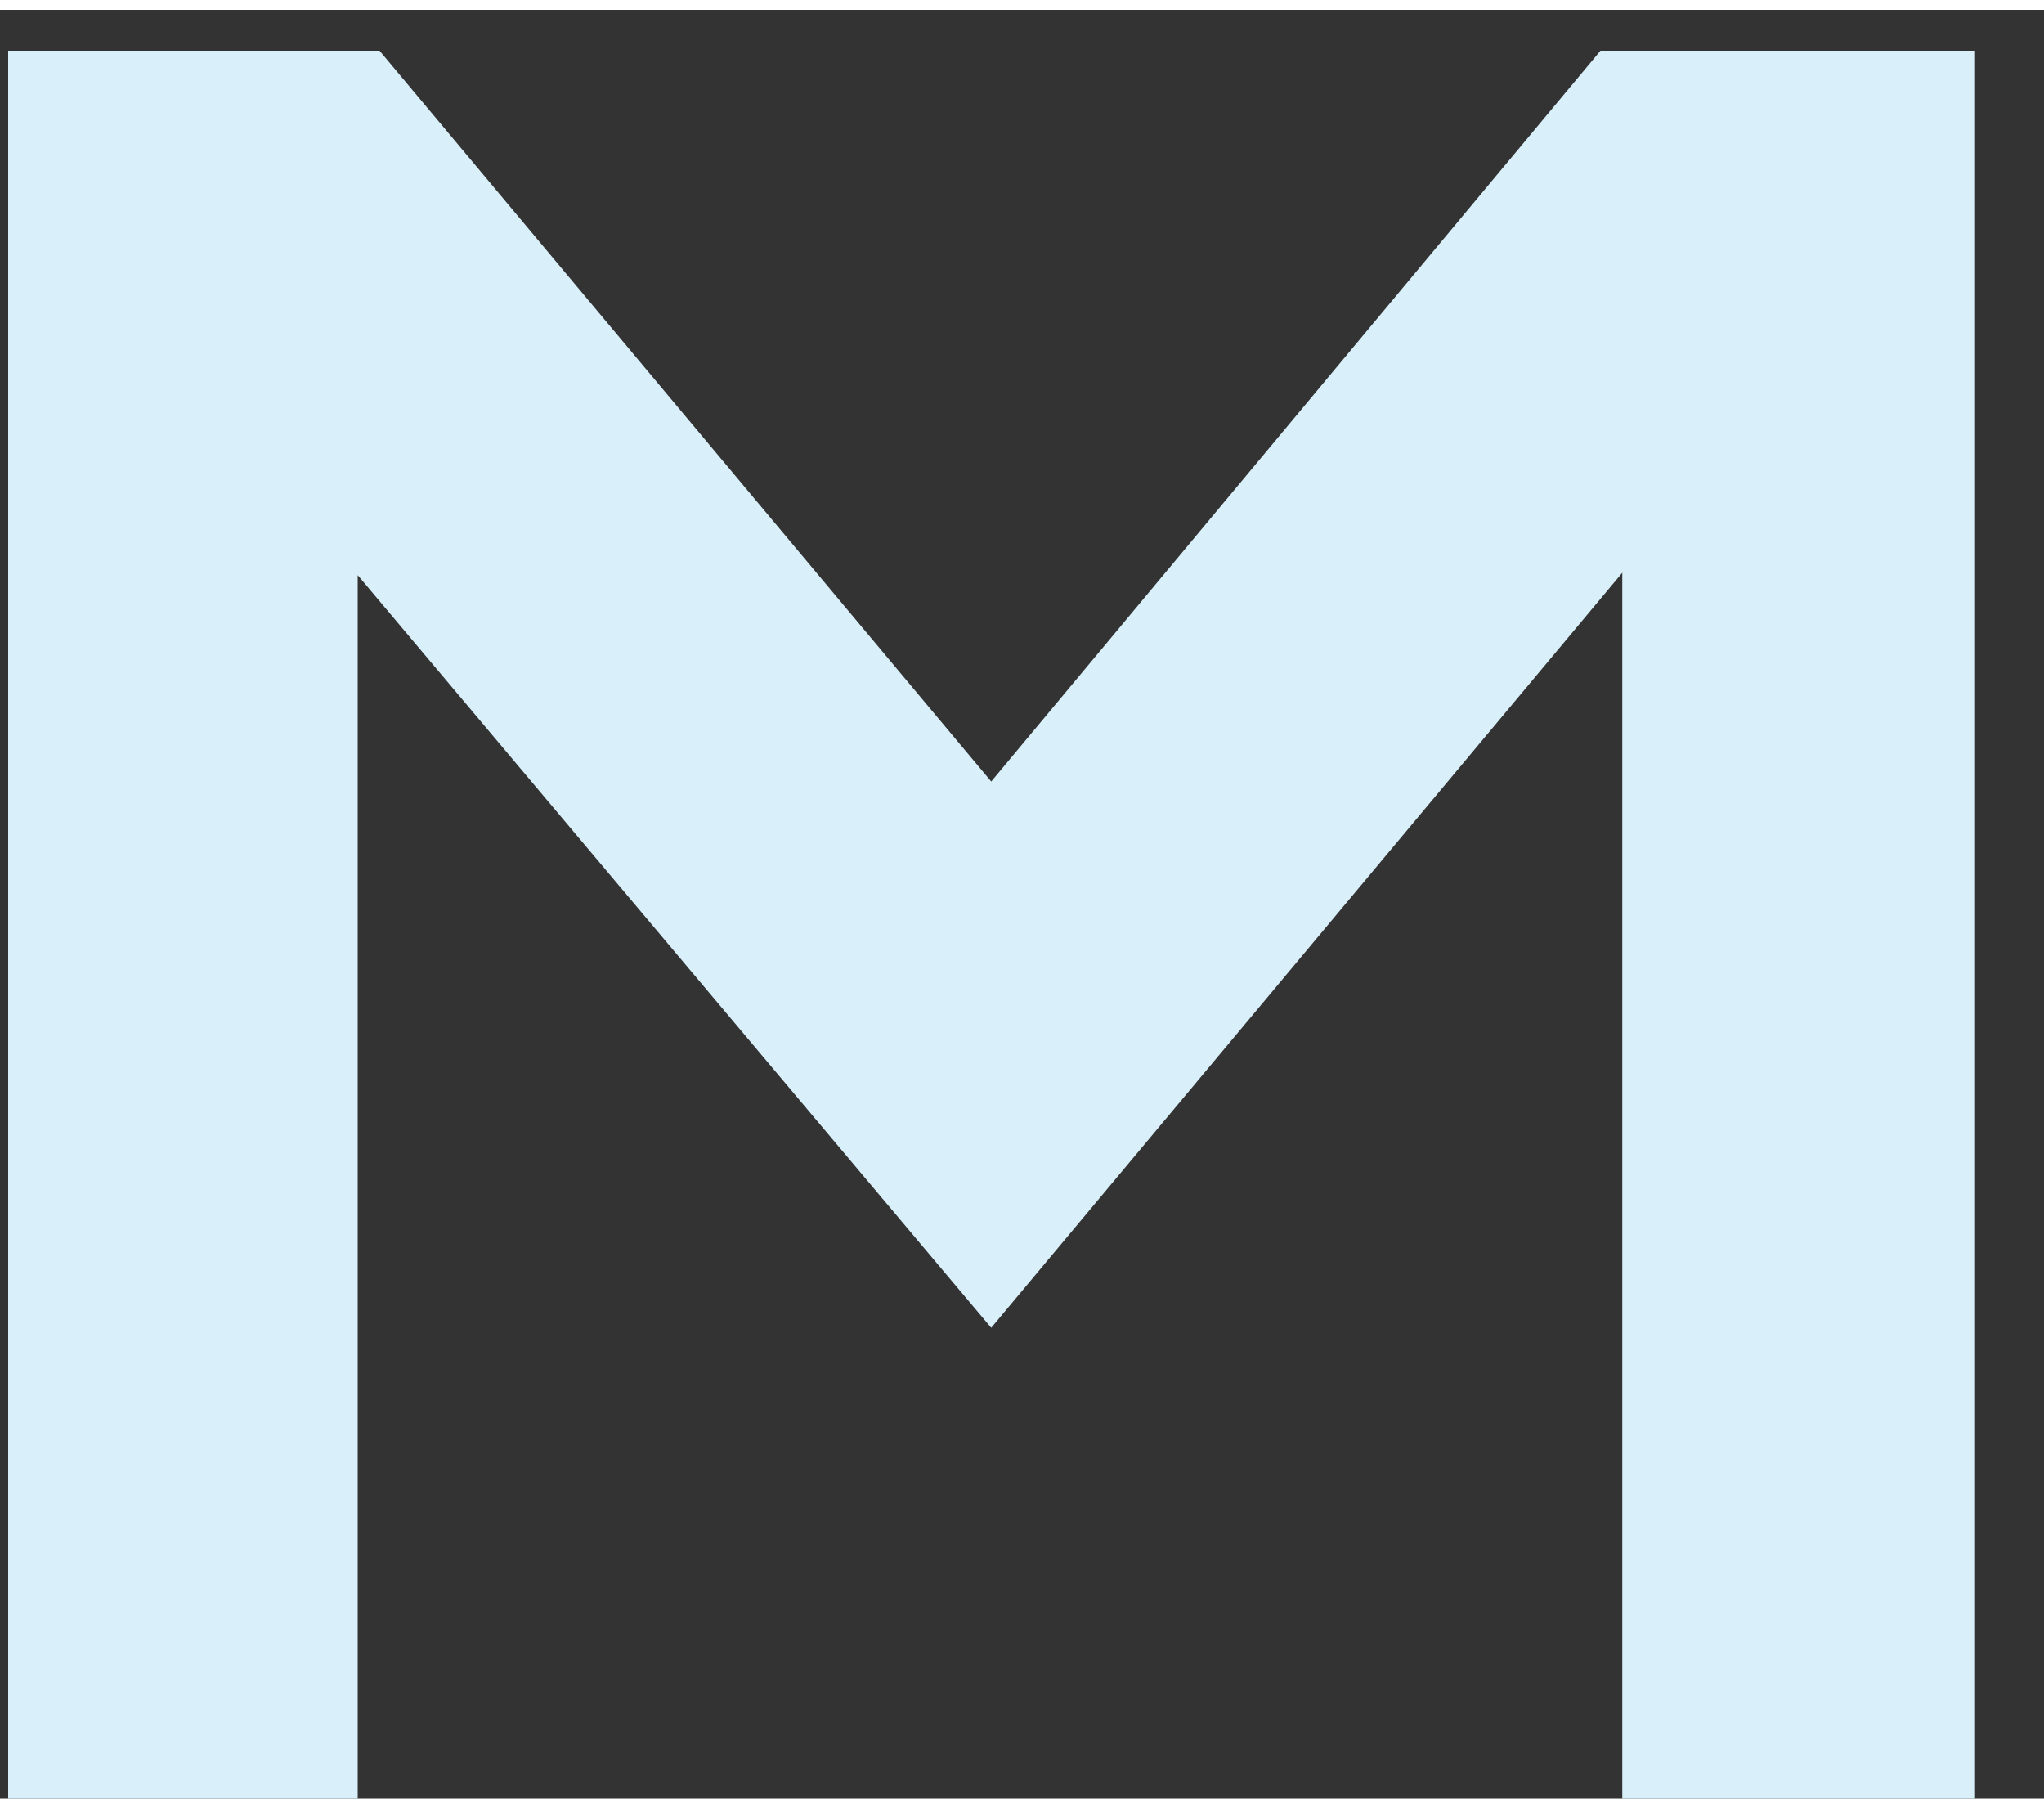 <svg width="26" height="23" viewBox="0 0 16 14" fill="none" xmlns="http://www.w3.org/2000/svg">
<rect x="0" y="0" width="16" height="14" fill="#333333" stroke="none"/>
<path d="M0.064 14V0.32H2.971L7.759 6.039L12.528 0.32H15.454V14H12.699V4.405L7.759 10.314L2.8 4.424V14H0.064Z" fill="#D9EFFA"/>
</svg>
